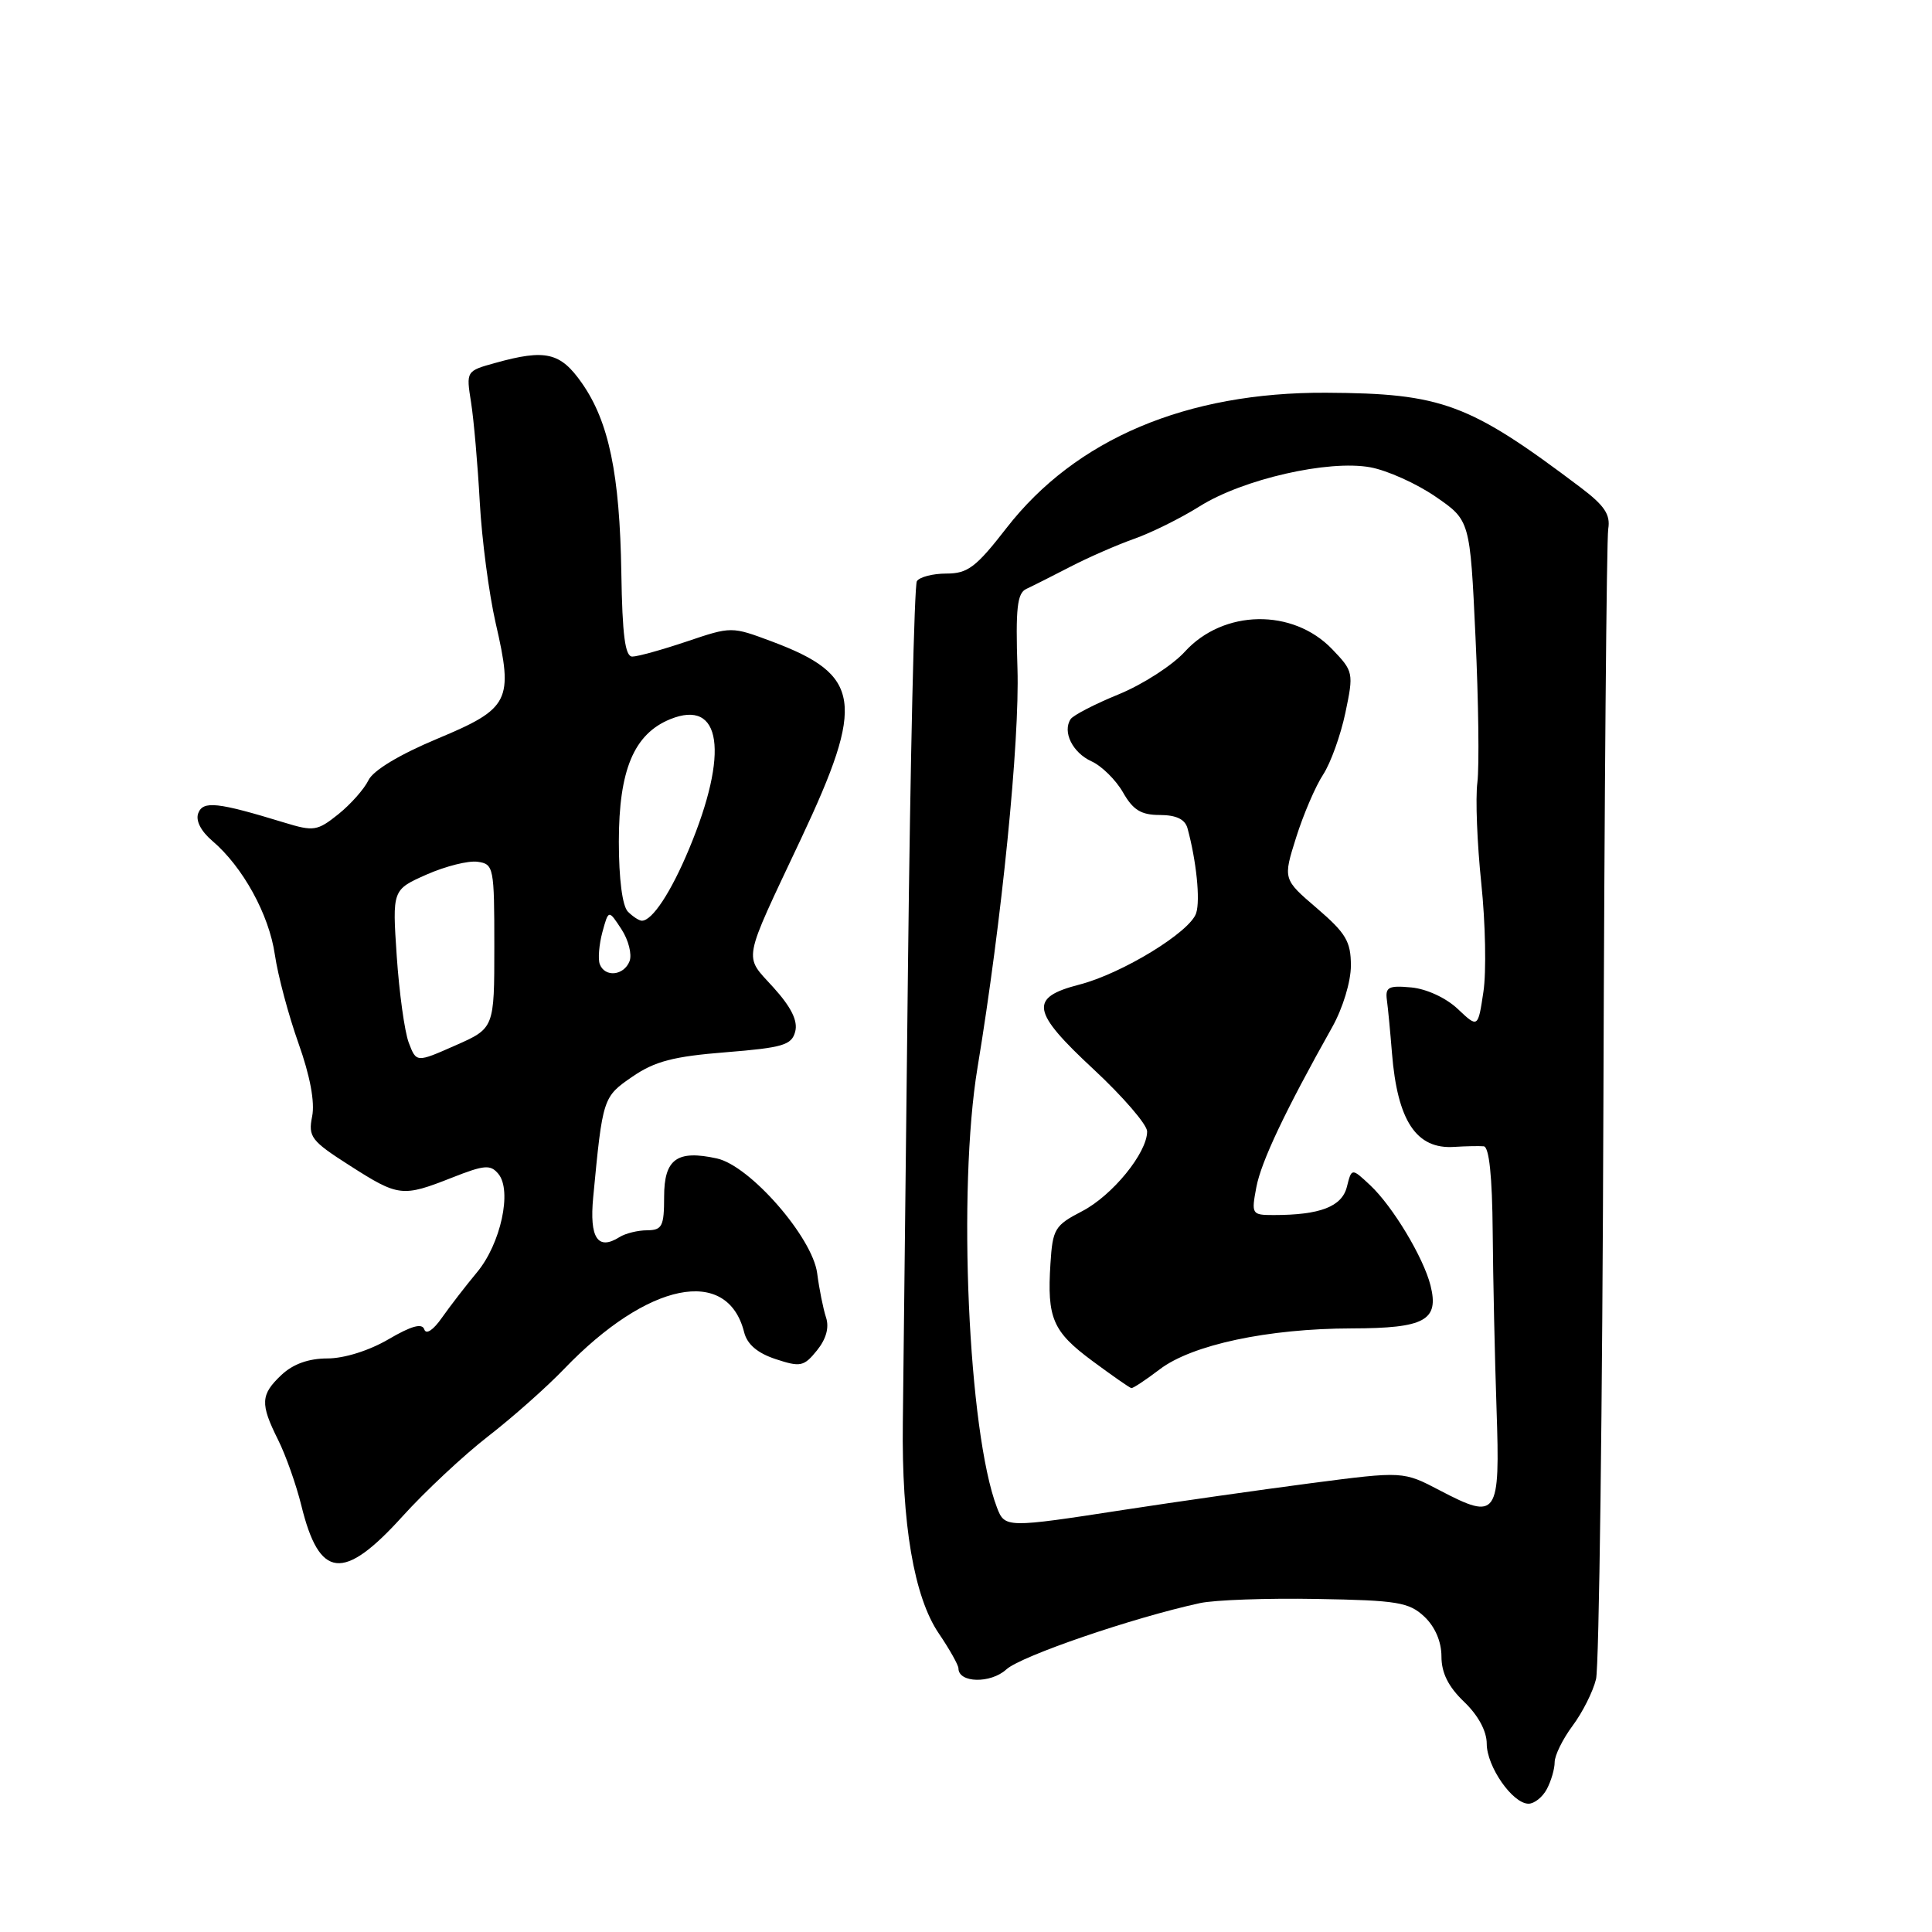 <?xml version="1.0" encoding="UTF-8" standalone="no"?>
<!DOCTYPE svg PUBLIC "-//W3C//DTD SVG 1.1//EN" "http://www.w3.org/Graphics/SVG/1.1/DTD/svg11.dtd" >
<svg xmlns="http://www.w3.org/2000/svg" xmlns:xlink="http://www.w3.org/1999/xlink" version="1.1" viewBox="0 0 256 256">
 <g >
 <path fill="currentColor"
d=" M 204.96 237.07 C 205.53 236.00 206.00 234.40 206.00 233.50 C 206.00 232.60 207.07 230.43 208.37 228.68 C 209.68 226.93 211.08 224.15 211.48 222.50 C 211.89 220.85 212.33 186.43 212.46 146.00 C 212.59 105.58 212.88 71.41 213.10 70.08 C 213.41 68.18 212.61 66.99 209.42 64.58 C 194.67 53.45 191.09 52.12 175.71 52.04 C 157.22 51.95 142.53 58.17 133.37 69.96 C 129.33 75.17 128.23 76.00 125.40 76.00 C 123.59 76.00 121.84 76.46 121.49 77.01 C 121.15 77.57 120.62 100.63 120.31 128.26 C 120.00 155.89 119.69 183.00 119.63 188.50 C 119.46 201.91 121.11 211.60 124.39 216.43 C 125.83 218.55 127.00 220.64 127.00 221.07 C 127.00 223.01 131.26 223.11 133.34 221.21 C 135.29 219.43 150.08 214.36 159.00 212.42 C 160.93 212.00 167.89 211.75 174.48 211.87 C 185.17 212.05 186.70 212.31 188.73 214.21 C 190.15 215.55 191.00 217.52 191.00 219.49 C 191.00 221.67 191.91 223.50 194.00 225.50 C 195.87 227.29 197.00 229.38 197.00 231.05 C 197.00 234.08 200.43 239.00 202.54 239.00 C 203.30 239.00 204.40 238.13 204.96 237.07 Z  M 53.31 200.95 C 56.32 197.62 61.42 192.85 64.64 190.35 C 67.86 187.86 72.42 183.82 74.76 181.38 C 85.82 169.87 96.38 167.72 98.60 176.52 C 99.00 178.13 100.36 179.29 102.78 180.09 C 106.06 181.17 106.52 181.08 108.25 178.94 C 109.47 177.43 109.90 175.90 109.45 174.56 C 109.08 173.43 108.55 170.80 108.28 168.71 C 107.65 163.94 99.38 154.46 94.99 153.50 C 89.71 152.34 88.00 153.58 88.00 158.57 C 88.00 162.49 87.74 163.00 85.75 163.02 C 84.51 163.02 82.87 163.43 82.09 163.92 C 79.21 165.74 78.09 164.05 78.60 158.66 C 79.86 145.43 79.89 145.35 83.80 142.66 C 86.76 140.63 89.23 139.98 96.17 139.43 C 103.76 138.82 104.90 138.48 105.37 136.69 C 105.74 135.27 104.85 133.46 102.48 130.84 C 98.52 126.46 98.25 127.89 106.16 111.10 C 114.66 93.04 114.13 89.44 102.28 85.00 C 96.93 83.00 96.93 83.00 91.00 85.00 C 87.73 86.10 84.49 87.00 83.78 87.00 C 82.83 87.00 82.46 84.17 82.33 75.90 C 82.12 62.81 80.68 55.88 77.11 50.77 C 74.26 46.69 72.30 46.23 65.63 48.09 C 61.76 49.16 61.76 49.17 62.42 53.33 C 62.78 55.62 63.30 61.55 63.57 66.50 C 63.84 71.45 64.79 78.68 65.68 82.57 C 68.06 92.88 67.56 93.87 57.94 97.89 C 52.90 100.00 49.44 102.09 48.82 103.39 C 48.26 104.55 46.47 106.57 44.83 107.89 C 42.05 110.11 41.57 110.19 37.68 109.00 C 28.81 106.29 26.91 106.08 26.27 107.75 C 25.90 108.72 26.61 110.12 28.12 111.41 C 32.17 114.85 35.65 121.18 36.42 126.50 C 36.82 129.25 38.23 134.53 39.55 138.24 C 41.09 142.56 41.74 146.05 41.36 147.93 C 40.82 150.64 41.22 151.17 46.34 154.44 C 52.81 158.58 53.31 158.64 59.88 156.05 C 64.19 154.35 64.99 154.28 66.04 155.55 C 67.88 157.77 66.35 164.81 63.21 168.58 C 61.72 170.37 59.63 173.08 58.56 174.60 C 57.41 176.25 56.46 176.88 56.22 176.15 C 55.93 175.29 54.50 175.69 51.48 177.46 C 48.92 178.96 45.61 180.00 43.39 180.00 C 40.90 180.00 38.84 180.74 37.31 182.17 C 34.52 184.80 34.45 185.98 36.85 190.79 C 37.87 192.83 39.25 196.74 39.93 199.49 C 42.32 209.24 45.49 209.59 53.31 200.95 Z  M 132.10 199.75 C 128.29 189.78 126.87 157.56 129.52 141.50 C 132.75 121.96 135.12 98.22 134.82 88.61 C 134.56 80.57 134.78 78.59 136.00 78.03 C 136.82 77.65 139.44 76.33 141.82 75.10 C 144.19 73.87 147.99 72.21 150.27 71.40 C 152.55 70.60 156.46 68.66 158.96 67.09 C 164.69 63.49 176.02 60.90 181.58 61.92 C 183.82 62.33 187.71 64.08 190.22 65.81 C 194.79 68.95 194.79 68.95 195.51 84.40 C 195.91 92.90 196.02 101.58 195.76 103.68 C 195.49 105.78 195.73 111.80 196.28 117.06 C 196.83 122.31 196.96 128.77 196.56 131.42 C 195.84 136.22 195.84 136.22 193.17 133.70 C 191.62 132.23 189.03 131.03 187.00 130.84 C 183.99 130.56 183.54 130.80 183.77 132.51 C 183.92 133.60 184.22 136.75 184.44 139.50 C 185.16 148.53 187.67 152.31 192.70 151.97 C 194.24 151.87 196.00 151.84 196.60 151.89 C 197.32 151.96 197.73 155.86 197.79 163.25 C 197.84 169.44 198.07 179.99 198.30 186.70 C 198.78 200.96 198.43 201.48 190.81 197.50 C 185.93 194.94 185.93 194.94 173.71 196.53 C 167.00 197.41 155.88 198.99 149.00 200.05 C 133.31 202.47 133.14 202.47 132.10 199.75 Z  M 153.66 181.45 C 157.93 178.19 168.00 176.04 179.13 176.02 C 188.81 176.00 190.71 174.96 189.55 170.33 C 188.62 166.63 184.55 159.86 181.57 157.06 C 179.10 154.75 179.10 154.75 178.47 157.26 C 177.81 159.89 174.92 161.00 168.76 161.00 C 165.86 161.00 165.80 160.89 166.47 157.32 C 167.11 153.92 170.28 147.22 176.53 136.09 C 177.93 133.59 179.00 130.07 179.00 127.95 C 179.00 124.75 178.34 123.65 174.50 120.35 C 170.00 116.50 170.00 116.50 171.75 110.95 C 172.71 107.90 174.32 104.16 175.32 102.64 C 176.32 101.11 177.64 97.43 178.27 94.45 C 179.38 89.16 179.34 88.96 176.53 86.03 C 171.31 80.58 162.10 80.74 156.99 86.36 C 155.36 88.15 151.43 90.69 148.26 91.99 C 145.09 93.28 142.22 94.77 141.87 95.28 C 140.75 96.96 142.11 99.73 144.63 100.88 C 145.98 101.49 147.86 103.35 148.80 104.99 C 150.13 107.33 151.20 107.99 153.68 107.99 C 155.86 108.00 157.02 108.55 157.35 109.75 C 158.52 114.04 159.06 119.24 158.50 120.99 C 157.71 123.49 148.68 129.01 143.00 130.47 C 136.34 132.19 136.65 134.02 144.92 141.70 C 148.81 145.32 152.00 149.02 152.00 149.92 C 152.00 152.77 147.39 158.42 143.37 160.50 C 139.76 162.37 139.48 162.84 139.19 167.44 C 138.73 174.68 139.48 176.43 144.74 180.33 C 147.36 182.27 149.68 183.89 149.91 183.93 C 150.13 183.97 151.82 182.85 153.66 181.45 Z  M 54.16 138.16 C 53.61 136.70 52.90 131.54 52.57 126.70 C 51.98 117.90 51.98 117.90 56.53 115.88 C 59.03 114.78 62.07 114.01 63.29 114.19 C 65.42 114.49 65.50 114.92 65.50 125.38 C 65.50 136.25 65.50 136.25 60.33 138.53 C 55.17 140.81 55.17 140.81 54.16 138.16 Z  M 79.47 127.75 C 79.22 127.06 79.38 125.15 79.82 123.51 C 80.64 120.52 80.64 120.52 82.34 123.12 C 83.28 124.55 83.76 126.46 83.42 127.36 C 82.67 129.29 80.14 129.54 79.47 127.75 Z  M 83.20 120.80 C 82.47 120.07 82.00 116.47 82.00 111.53 C 82.00 102.03 84.00 97.26 88.80 95.30 C 95.60 92.53 96.65 99.70 91.30 112.50 C 88.91 118.23 86.43 122.00 85.05 122.00 C 84.69 122.00 83.86 121.46 83.20 120.80 Z "/>
</g>
</svg>